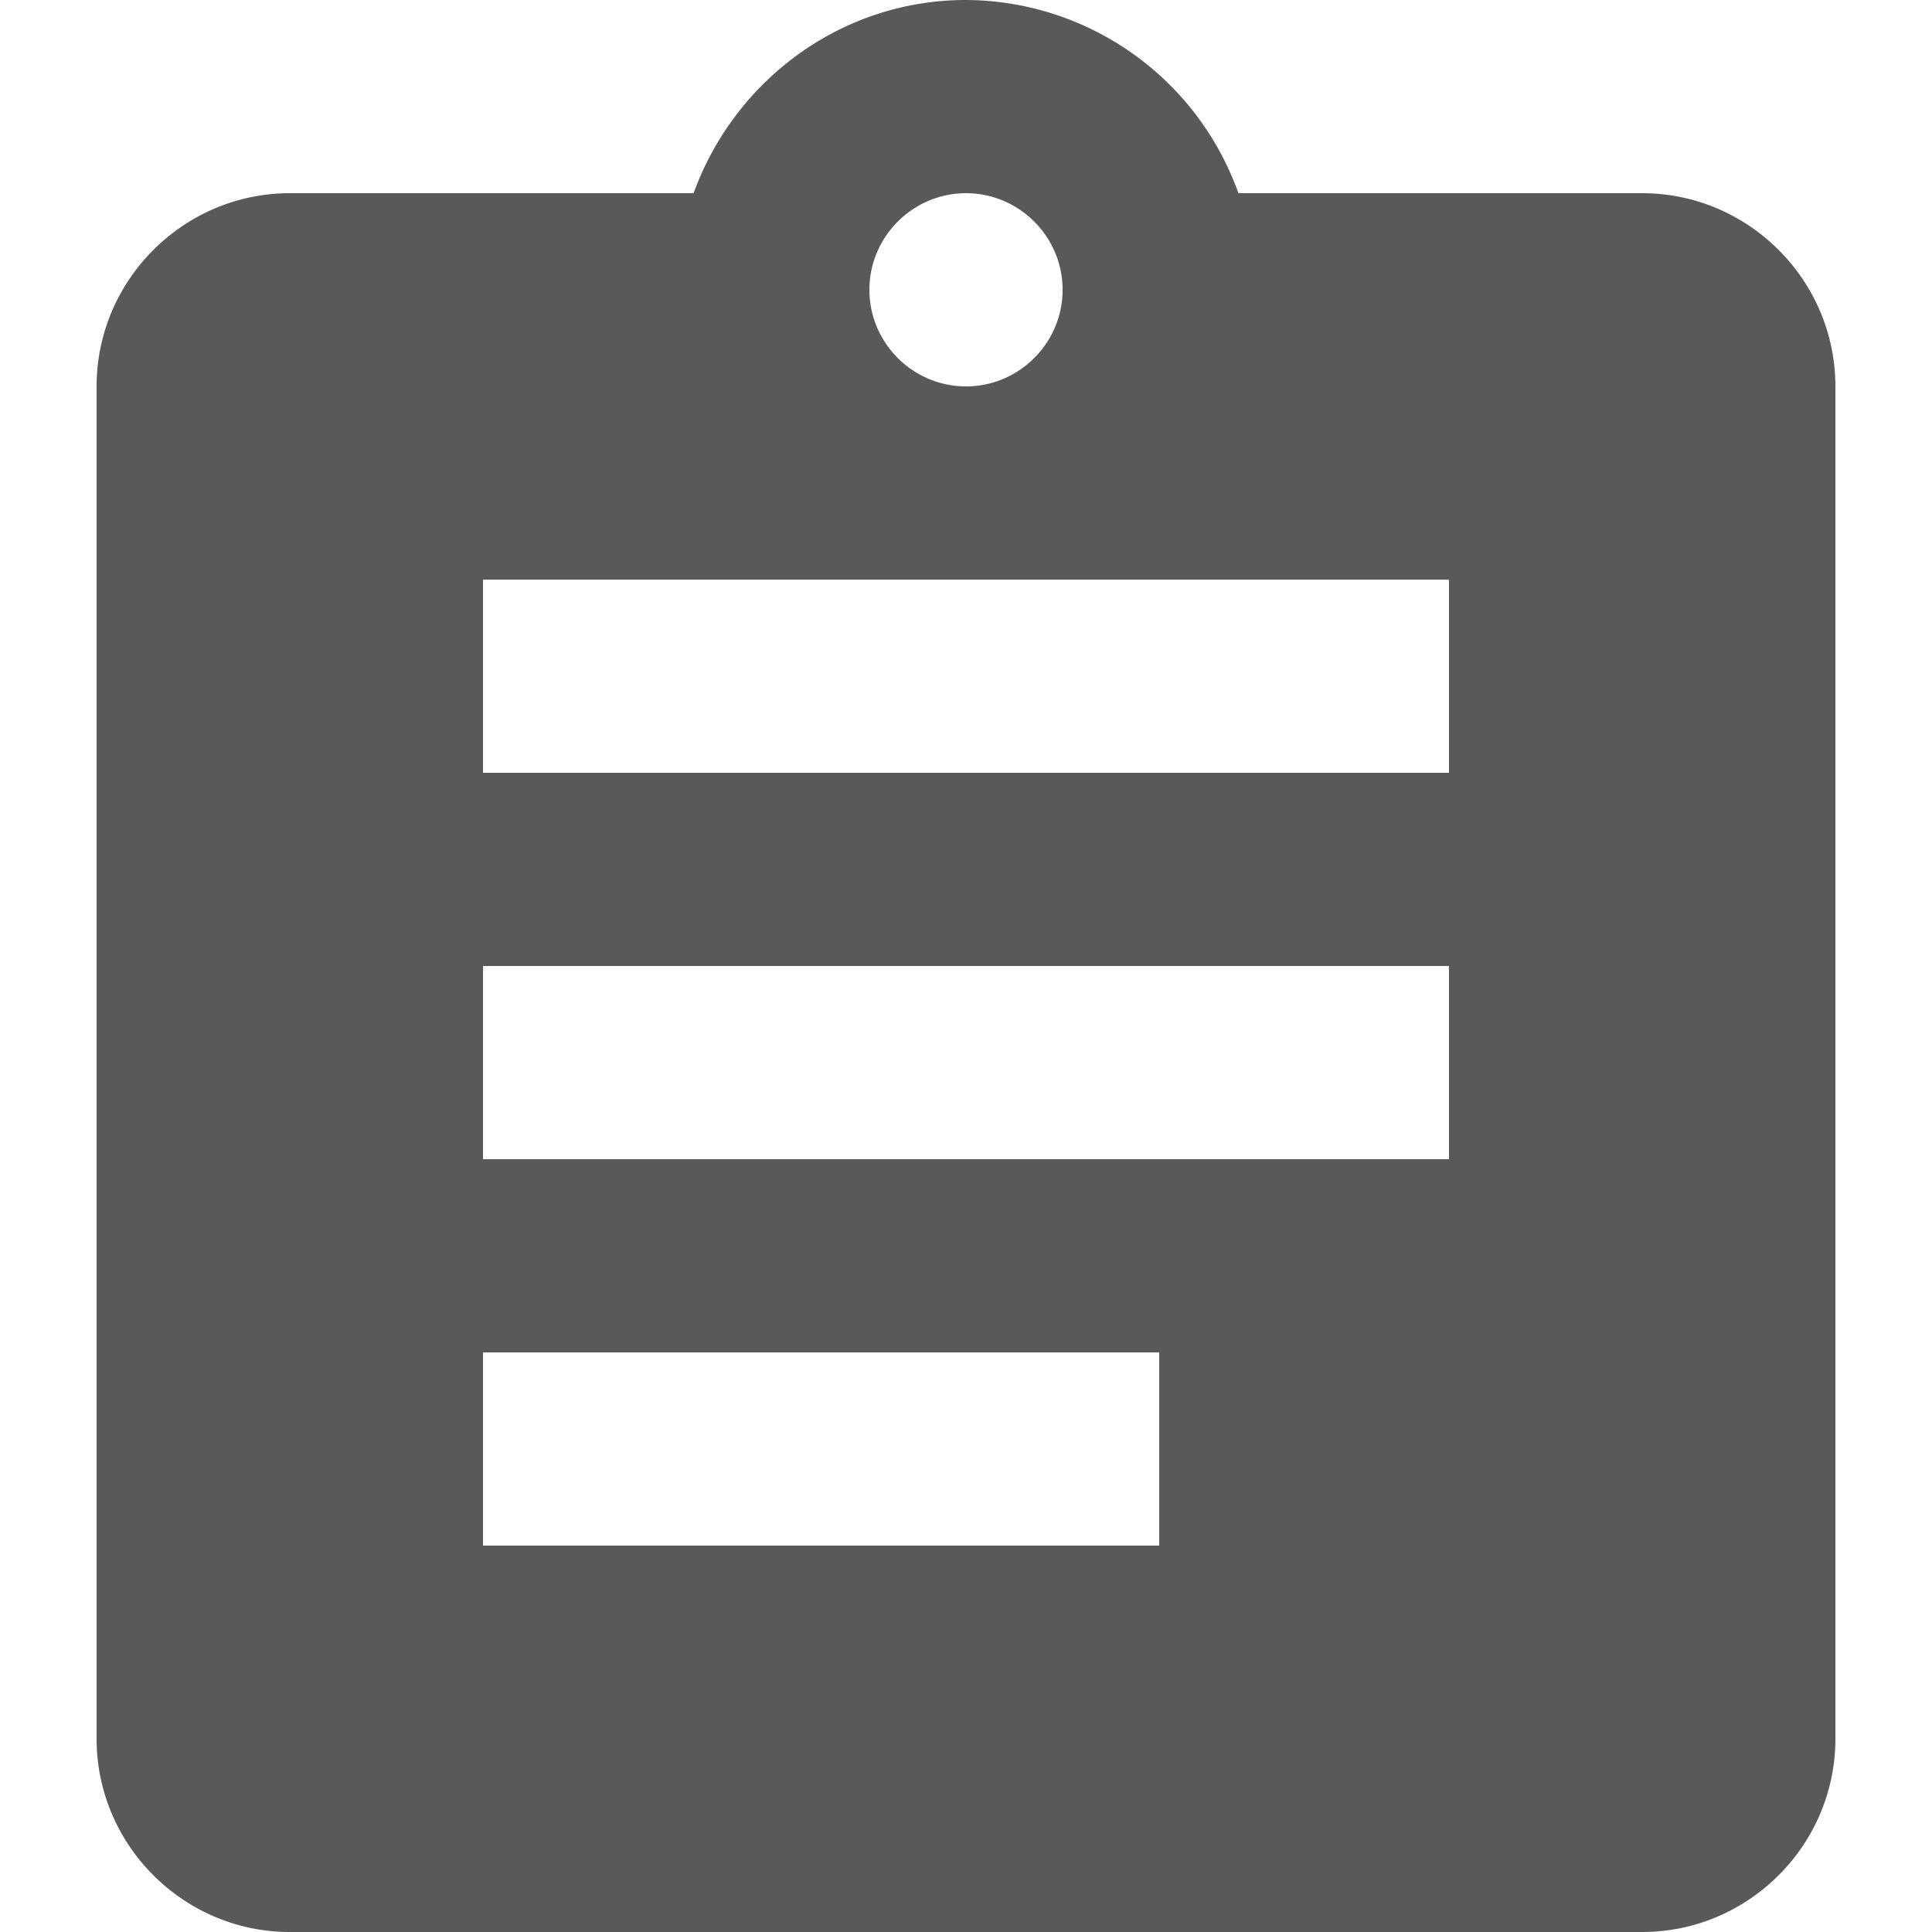<svg xmlns="http://www.w3.org/2000/svg" width="512" height="512"><path d="M128 204.8v-51.2h256v51.2zm0 102.4V256h256v51.2zm0 102.4v-51.2h179.2v51.2zM281.6 76.8c0 14.08-11.52 25.6-25.6 25.6-14.08 0-25.6-11.52-25.6-25.6 0-14.08 11.52-25.6 25.6-25.6 14.08 0 25.6 11.52 25.6 25.6zm46.592-25.6A77.056 77.056 0 0 0 256 0c-33.28 0-61.44 21.504-72.192 51.2H76.8c-28.16 0-51.2 23.04-51.2 51.2v358.4c0 28.16 23.04 51.2 51.2 51.2h358.4c28.16 0 51.2-23.04 51.2-51.2V102.4c0-28.16-23.04-51.2-51.2-51.2z" fill-opacity=".65"/></svg>